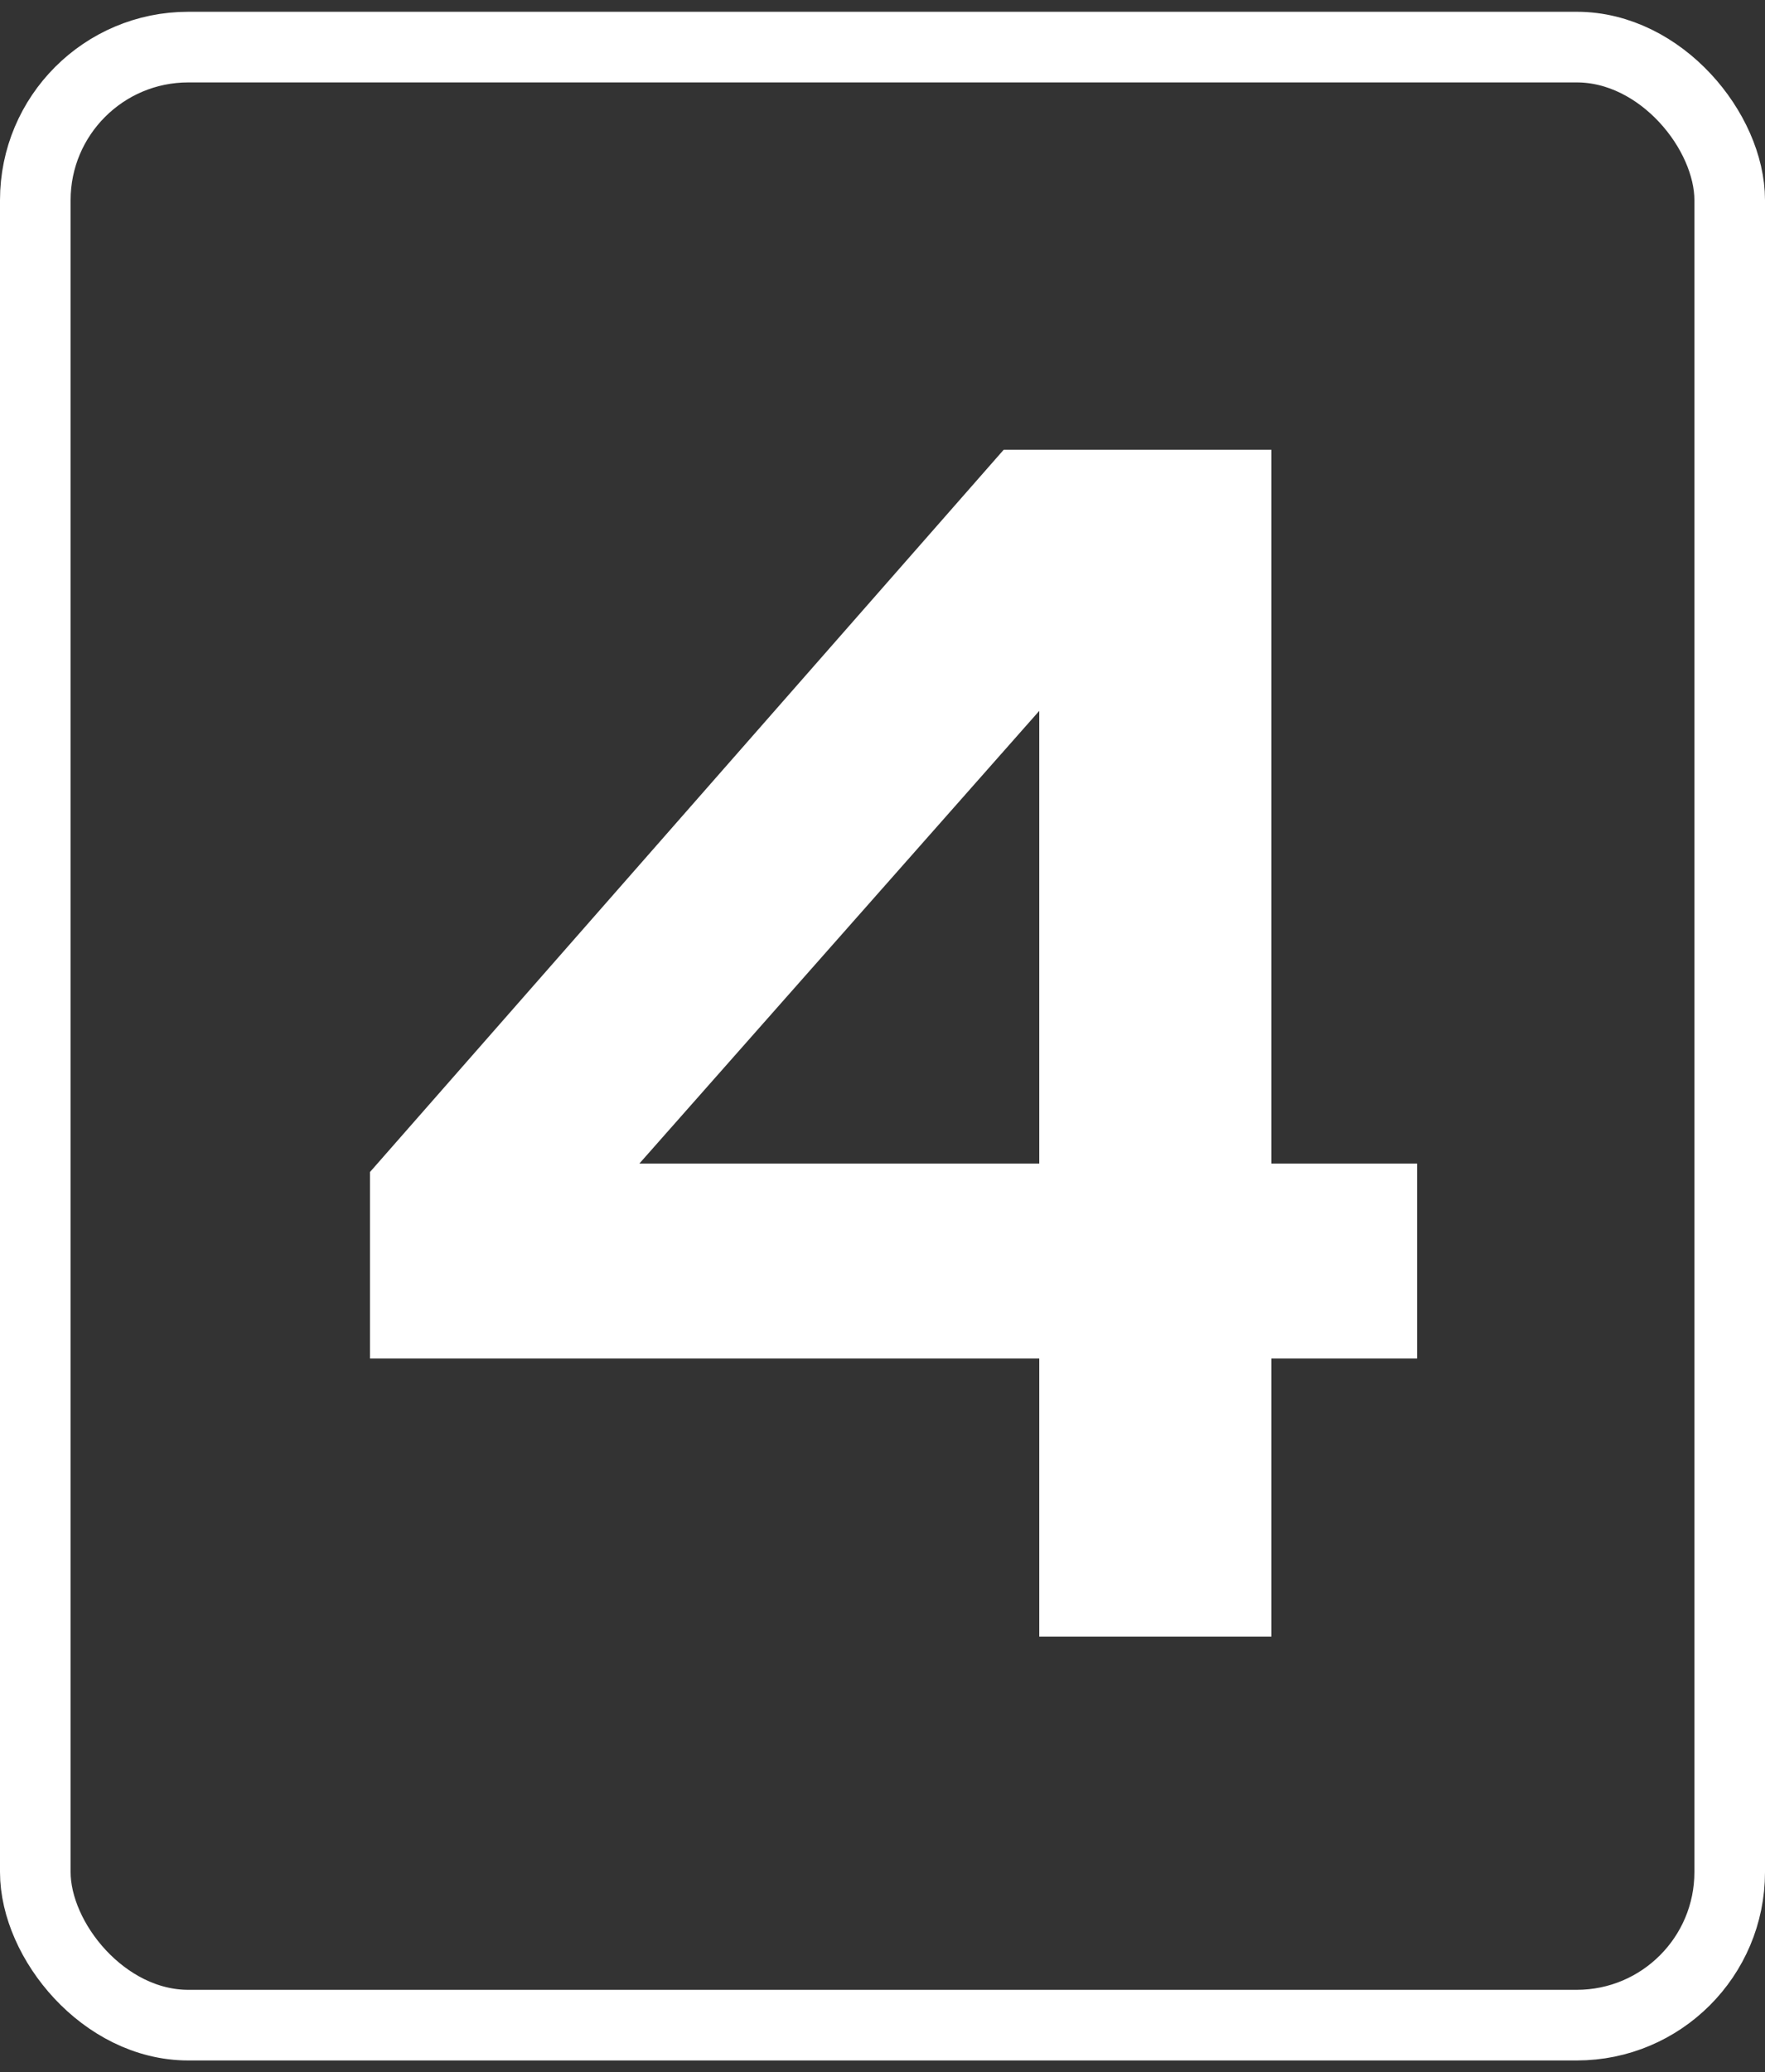 <svg width="75" height="88" viewBox="0 0 75 88" fill="none" xmlns="http://www.w3.org/2000/svg">
<rect x="0" y="0" width="75" height="88" fill="#333333" stroke="none"/>
<rect x="1.5" y="2" width="72" height="84" rx="6.5" stroke="white" stroke-width="3"/>
<path d="M44.161 69.5V57.692H15.721V49.772L42.649 19.1H54.025V49.412H60.217V57.692H54.025V69.5H44.161ZM27.169 49.412H44.161V30.188L27.169 49.412Z" fill="white"/>
</svg>
